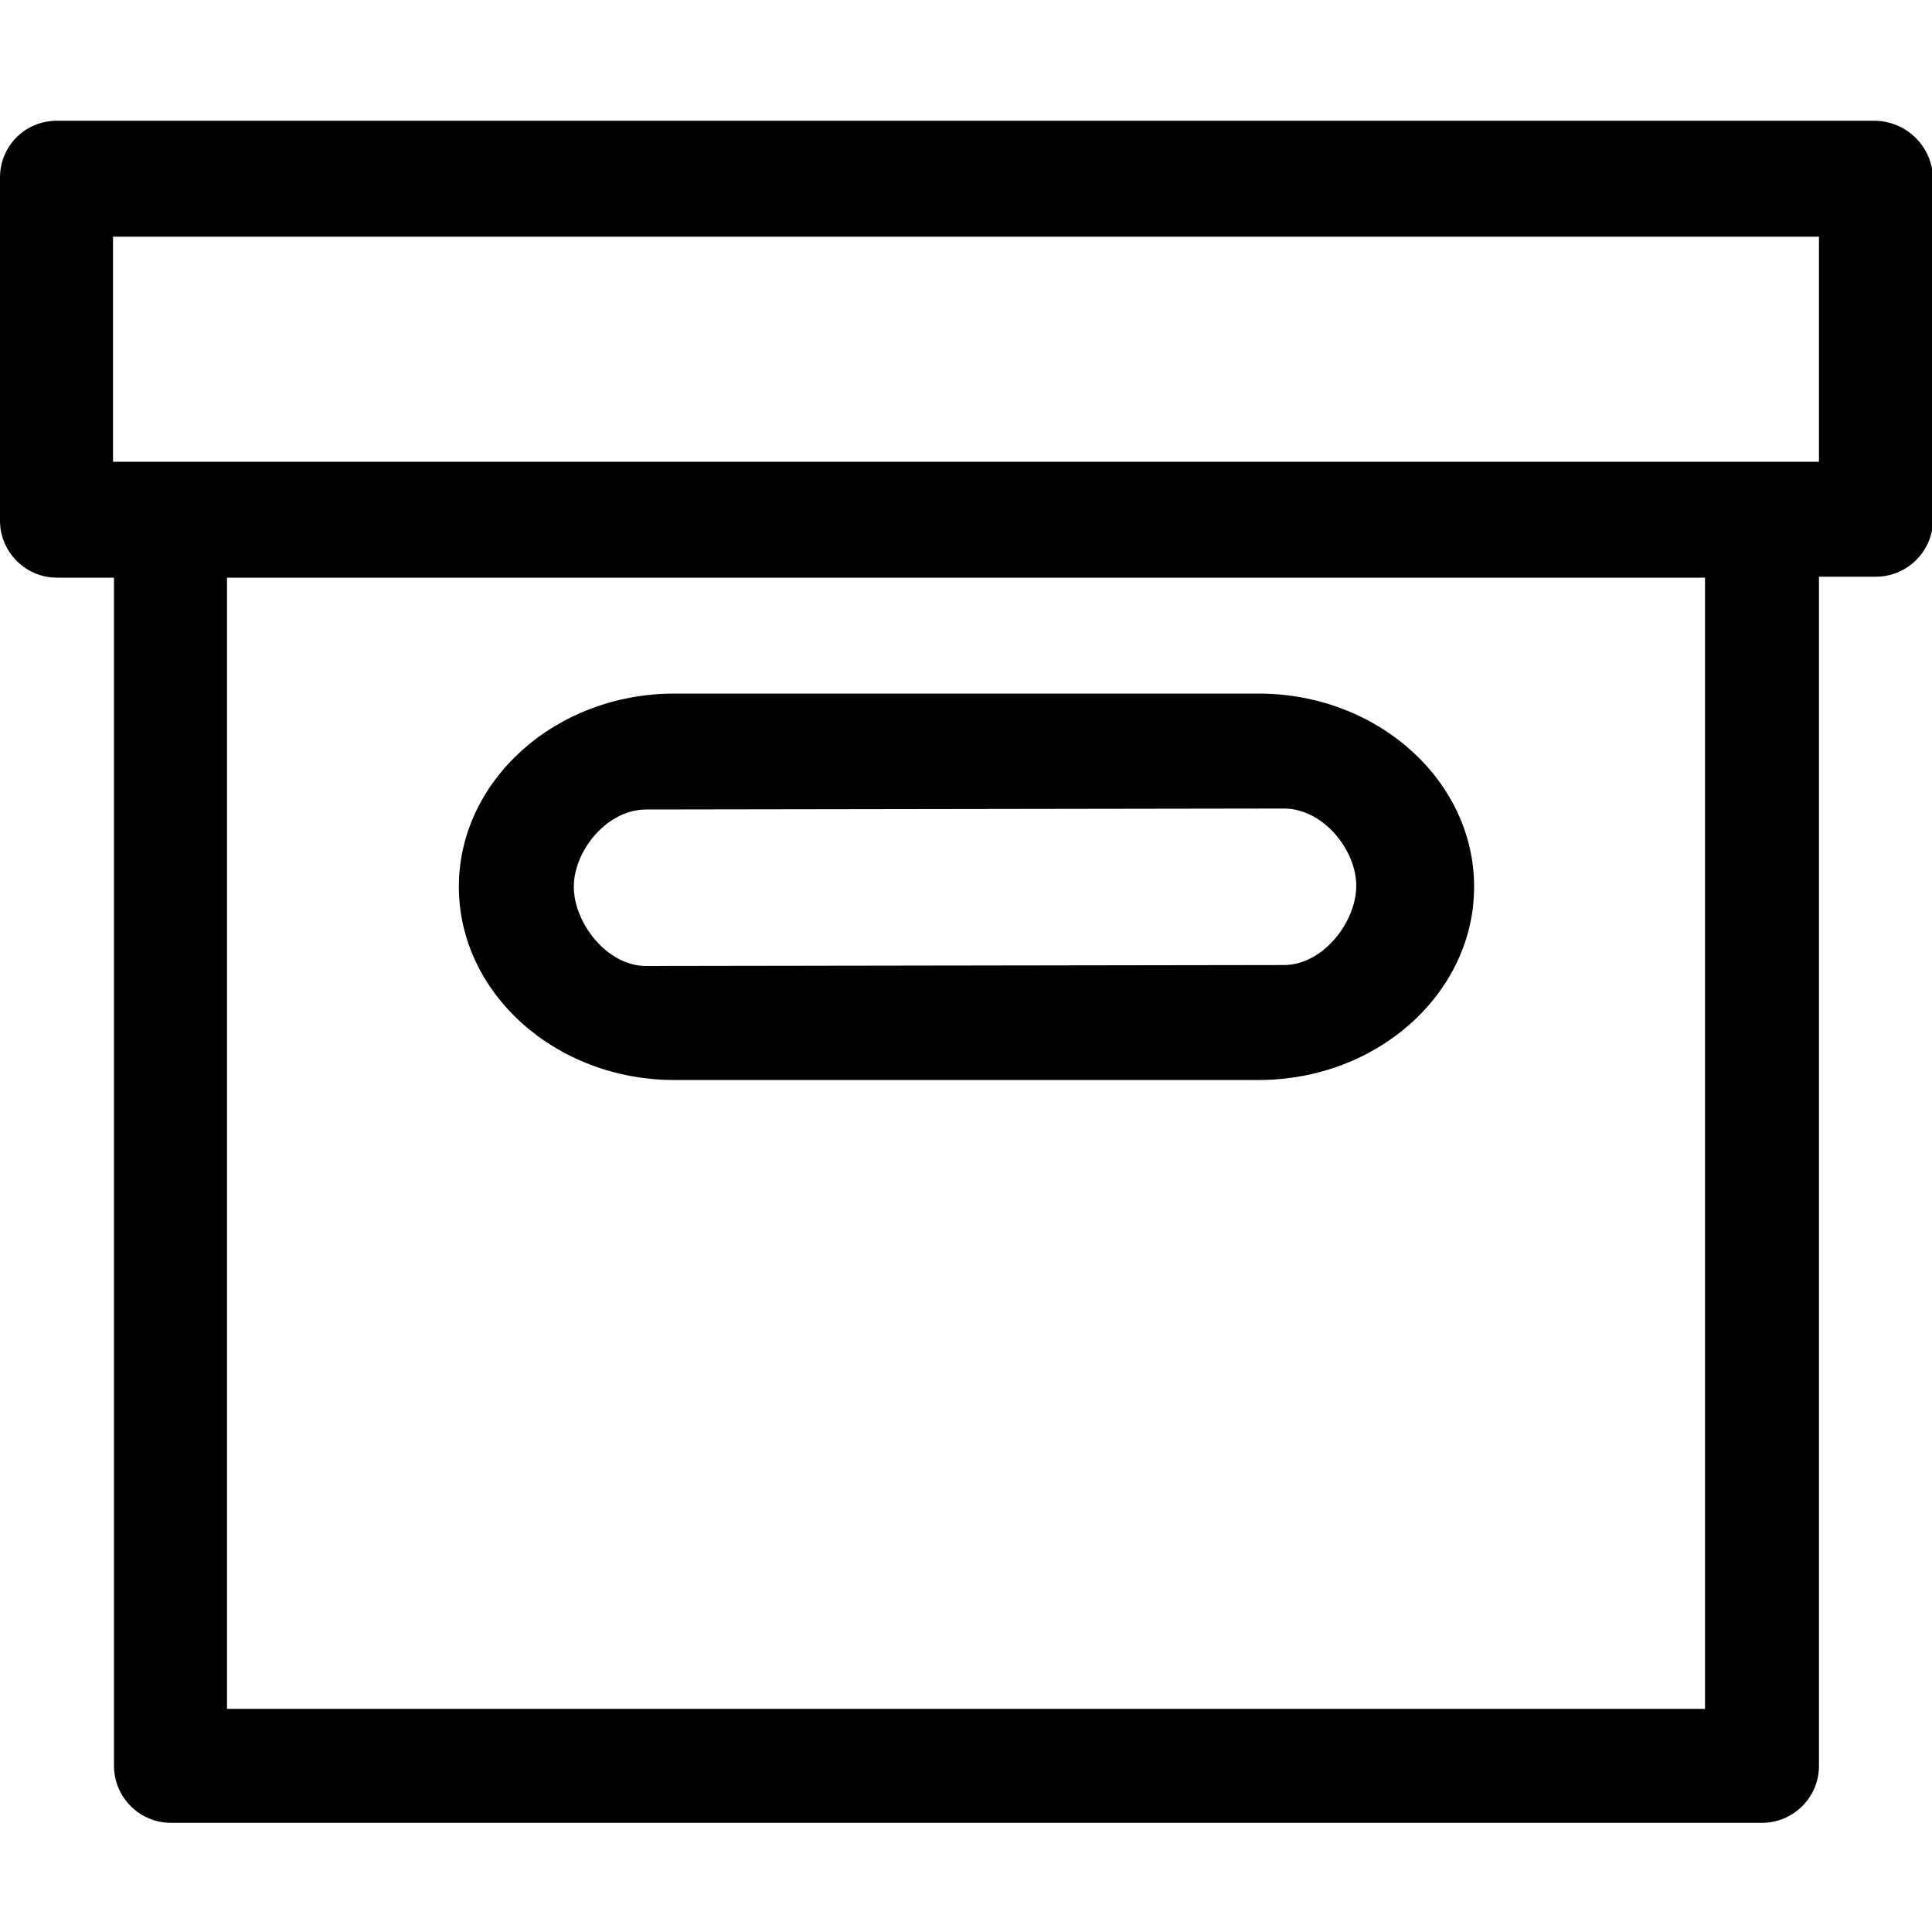 <svg id="product" xmlns="http://www.w3.org/2000/svg" viewBox="0 0 200 200"><title>Product</title><path d="M194 12.5H5.9c-3.3 0-5.9 2.6-5.9 5.9v35.5c0 3.2 2.6 5.9 5.9 5.9h5.9v123c0 3.2 2.6 5.9 5.9 5.9h164.7c3.2 0 5.9-2.6 5.9-5.9V59.7h5.9c3.2 0 5.9-2.6 5.9-5.9V18.4c-.1-3.3-2.8-5.9-6.1-5.9zm-17.5 164.4h-153V59.8h153v117.1zm11.8-129.1H11.7V24.5h176.6v23.3z" fill="currentColor"/><path d="M69.8 111.8h60.5c12.3 0 22.3-9 22.3-20s-10-20-22.3-20H69.8c-12.3 0-22.3 9-22.3 20s10 20 22.3 20zm-2.9-28l66-.1c4.1 0 7.5 4.3 7.5 8s-3.4 8.2-7.5 8.2l-66 .1c-4.1 0-7.5-4.5-7.5-8.2s3.4-8 7.5-8z" fill="currentColor"/></svg>
